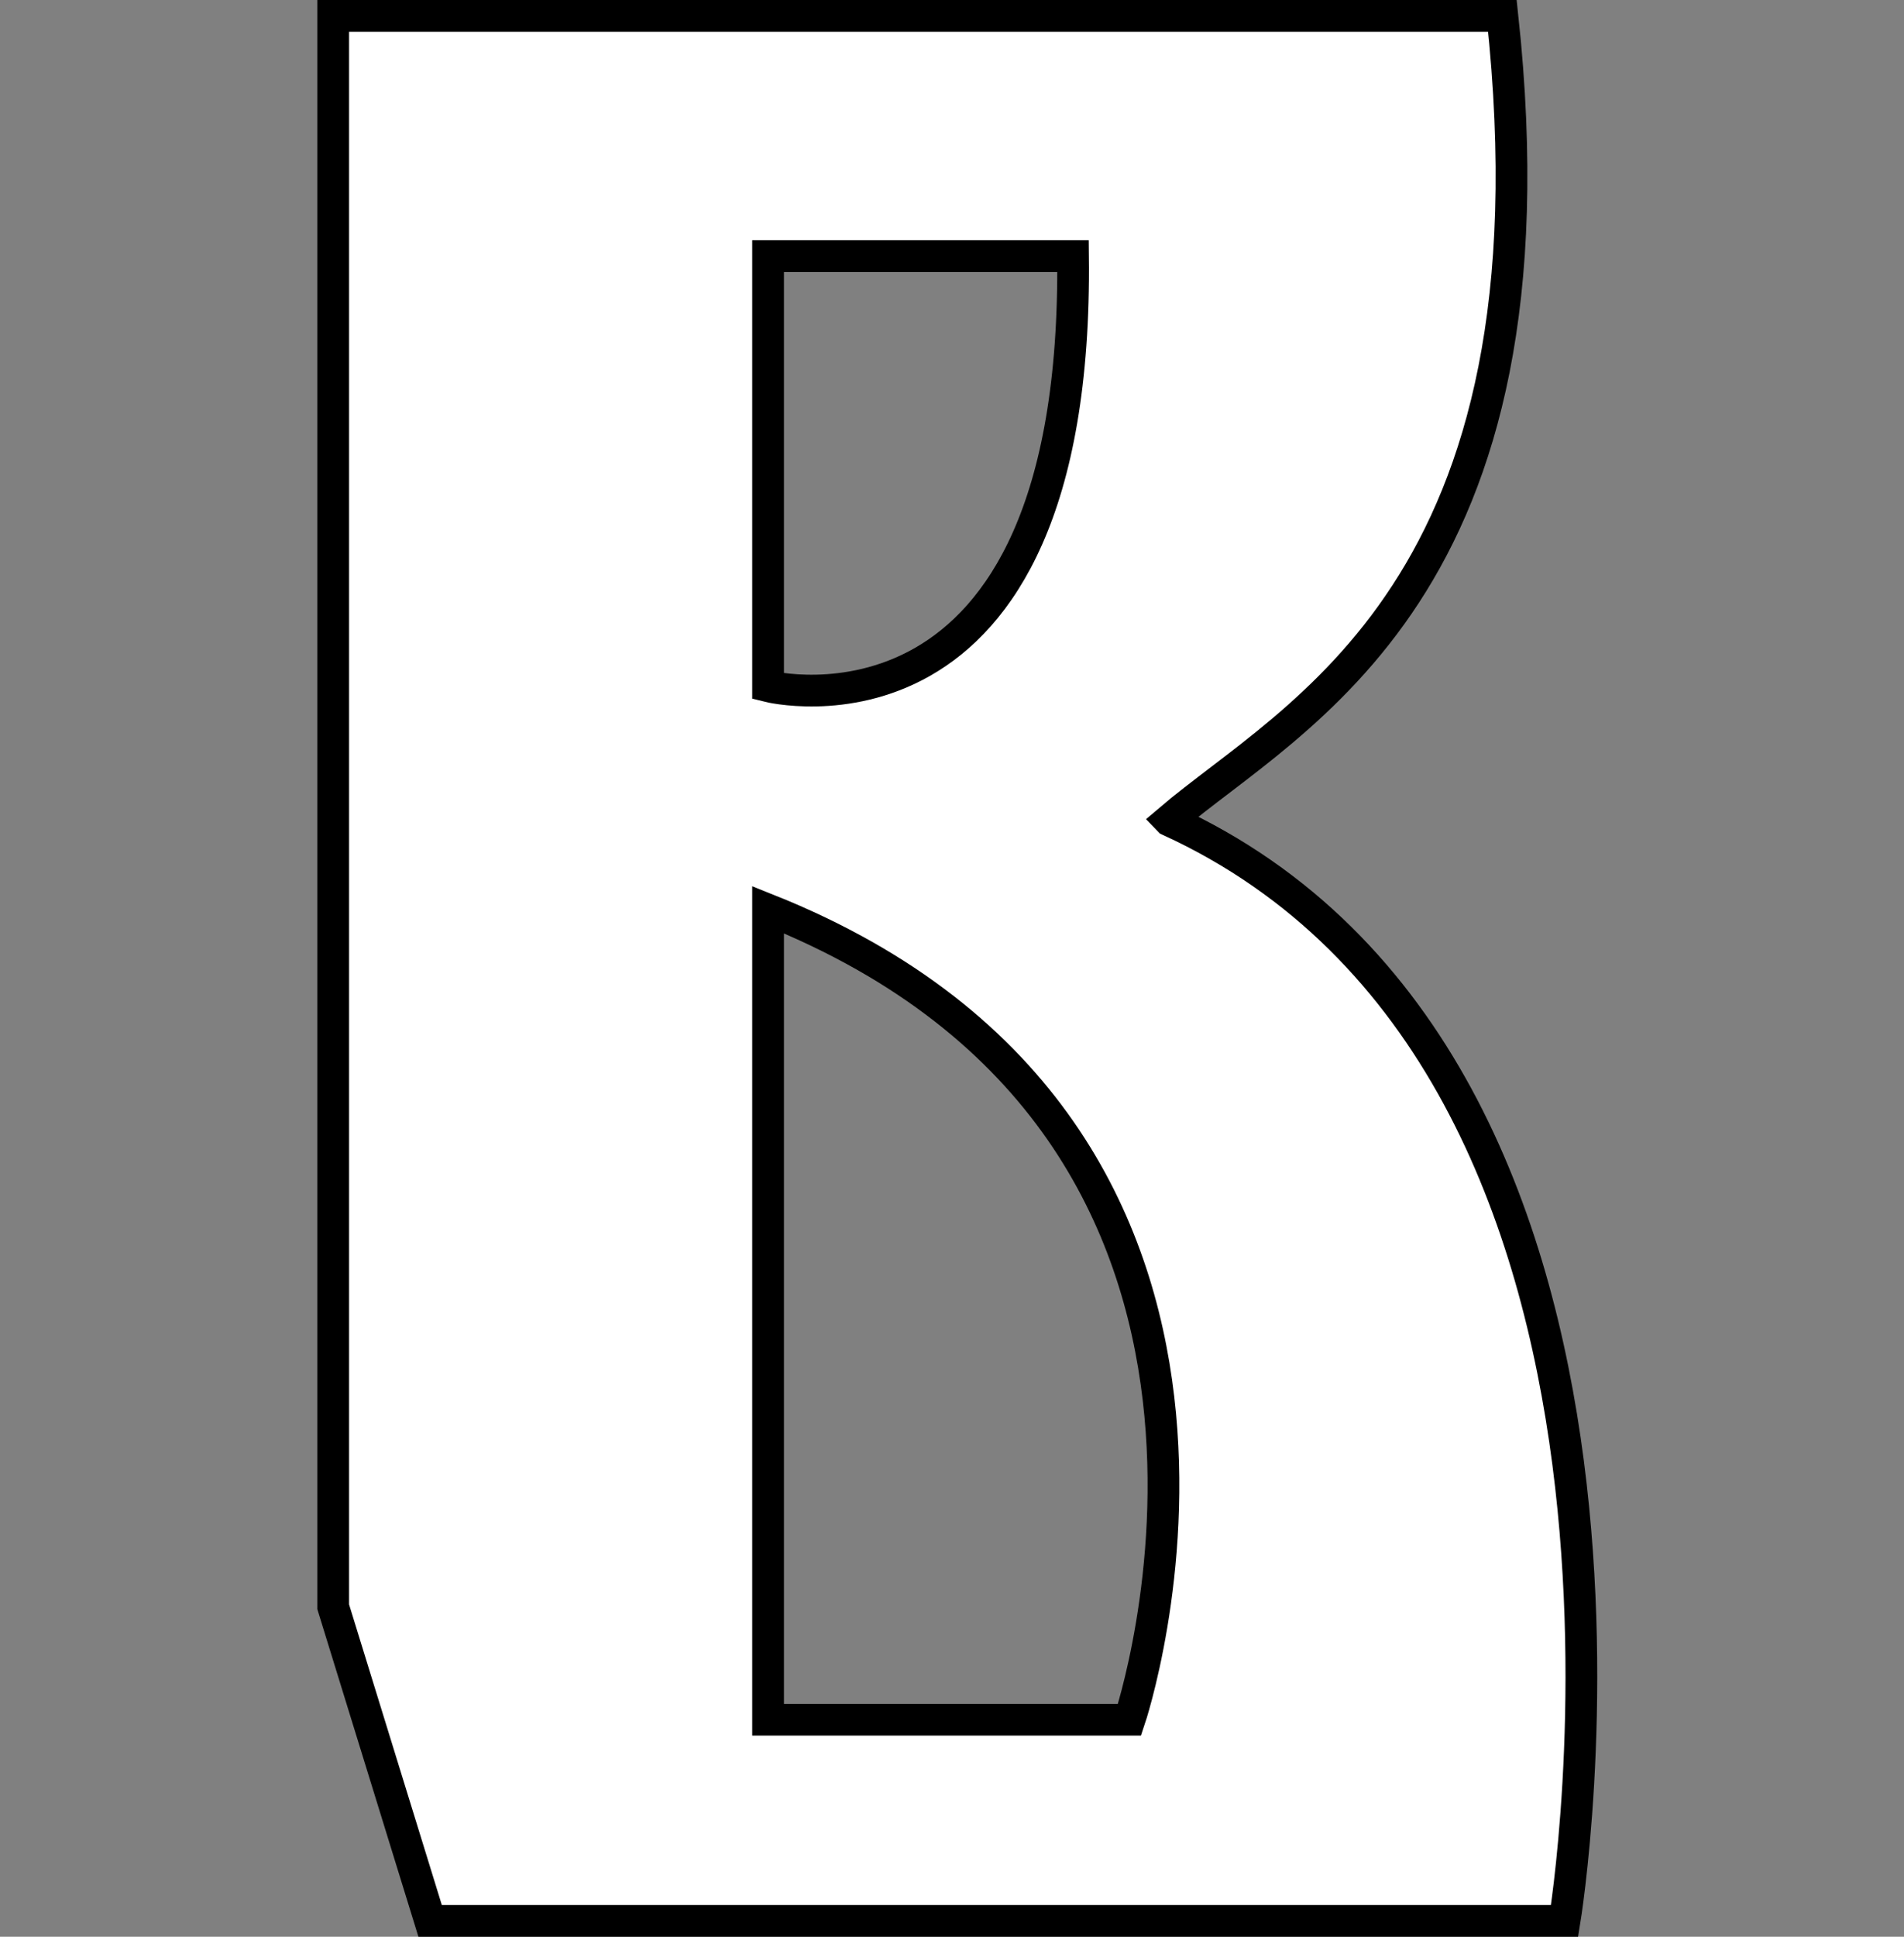 <svg width="120" height="122" viewBox="0 0 120 122" fill="none" xmlns="http://www.w3.org/2000/svg">
<rect x="0" y="0" width="120" height="122" fill="#808080" stroke="none"/>
<path d="M73.685 51.672C81.518 44.987 98.603 37.244 94.689 1H21V101.217L27.108 121H98.609C98.609 121 107.507 67.158 73.69 51.677L73.685 51.672ZM48.408 16.132H67.629C67.983 48.152 48.408 43.23 48.408 43.23V16.132ZM71.19 108.329H48.408V57.303C83.649 71.382 71.19 108.329 71.19 108.329Z" fill="white" stroke="black" stroke-width="2" stroke-miterlimit="10" stroke-linecap="round"/>
</svg>
